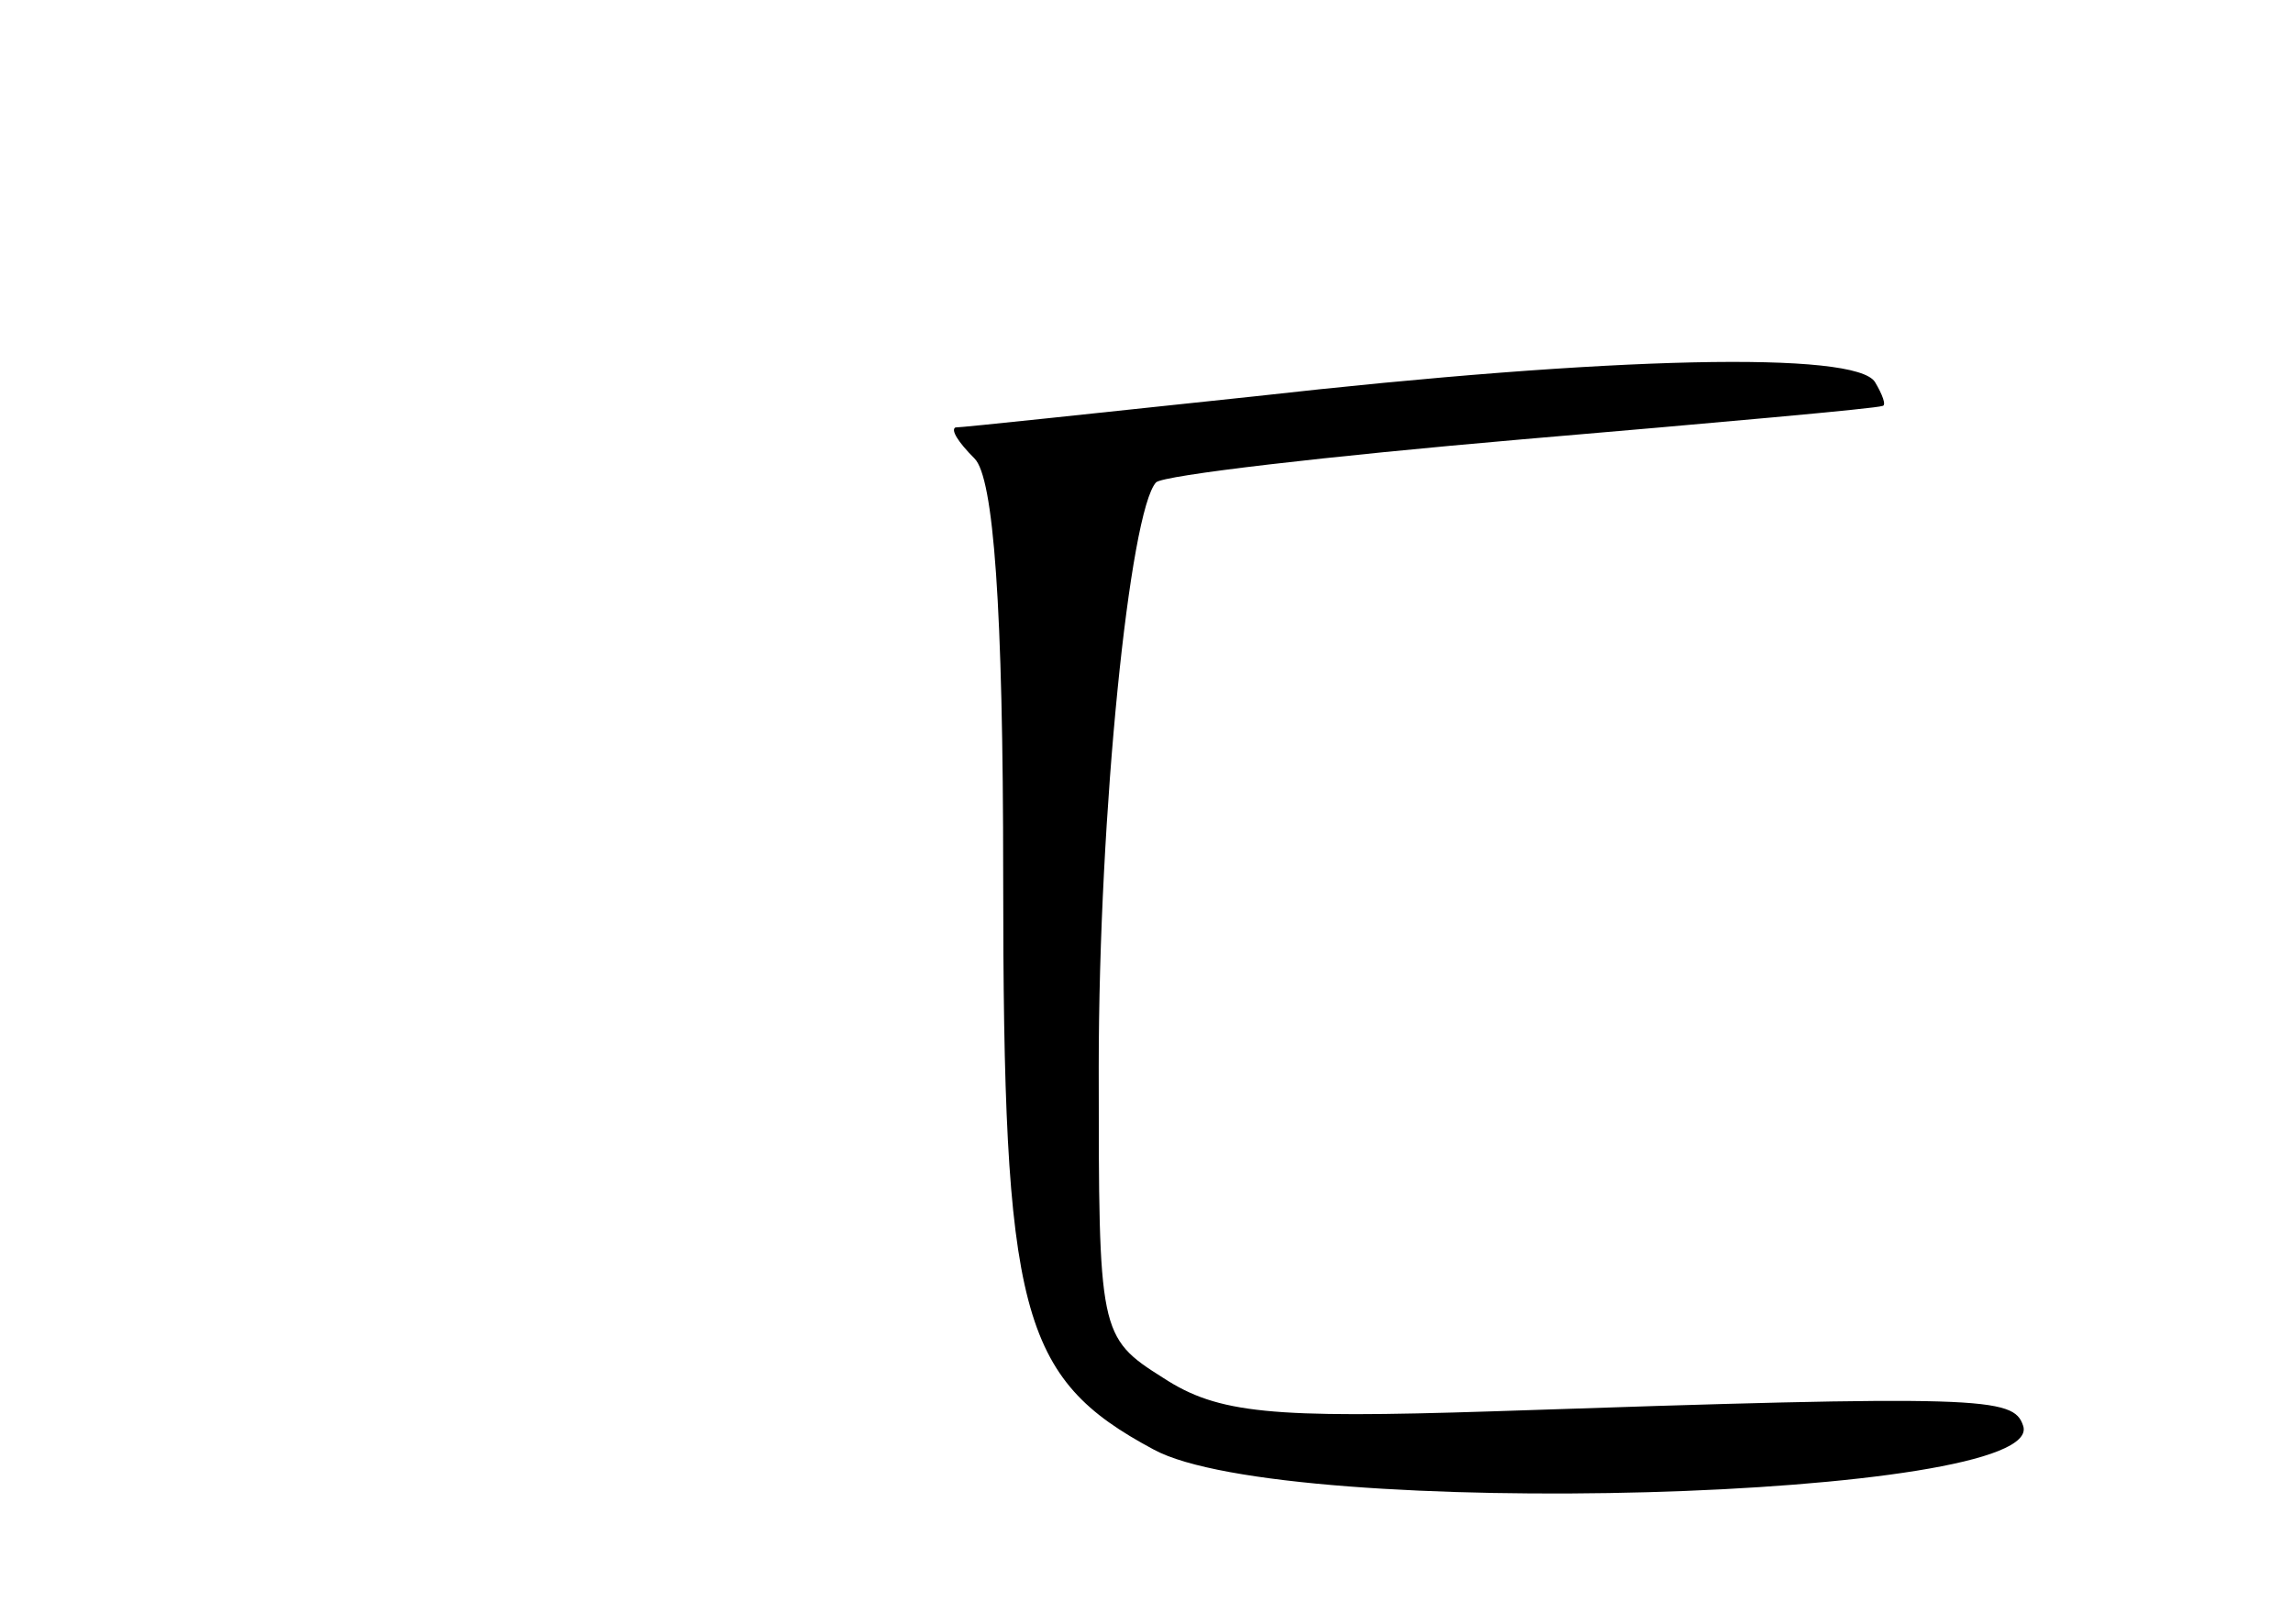 <?xml version="1.0" standalone="no"?>
<!DOCTYPE svg PUBLIC "-//W3C//DTD SVG 20010904//EN"
 "http://www.w3.org/TR/2001/REC-SVG-20010904/DTD/svg10.dtd">
<svg version="1.0" xmlns="http://www.w3.org/2000/svg"
 width="96pt" height="68pt" viewBox="0 0 96 68"
 preserveAspectRatio="xMidYMid meet">
<g transform="translate(0,68) scale(0.1,-0.1)"
fill="#000000" stroke="none">
<path d="M525 514 c-66 -7 -122 -13 -125 -13 -2 -1 1 -6 8 -13 8 -8 12 -62 12
-175 0 -183 7 -210 63 -240 55 -30 375 -21 364 10 -4 12 -16 13 -222 6 -93 -3
-115 -1 -138 14 -27 17 -27 19 -27 130 0 107 13 233 24 245 3 3 72 11 153 18
82 7 149 13 151 14 2 0 0 5 -3 10 -8 13 -109 11 -260 -6z"/>
</g>
</svg>
